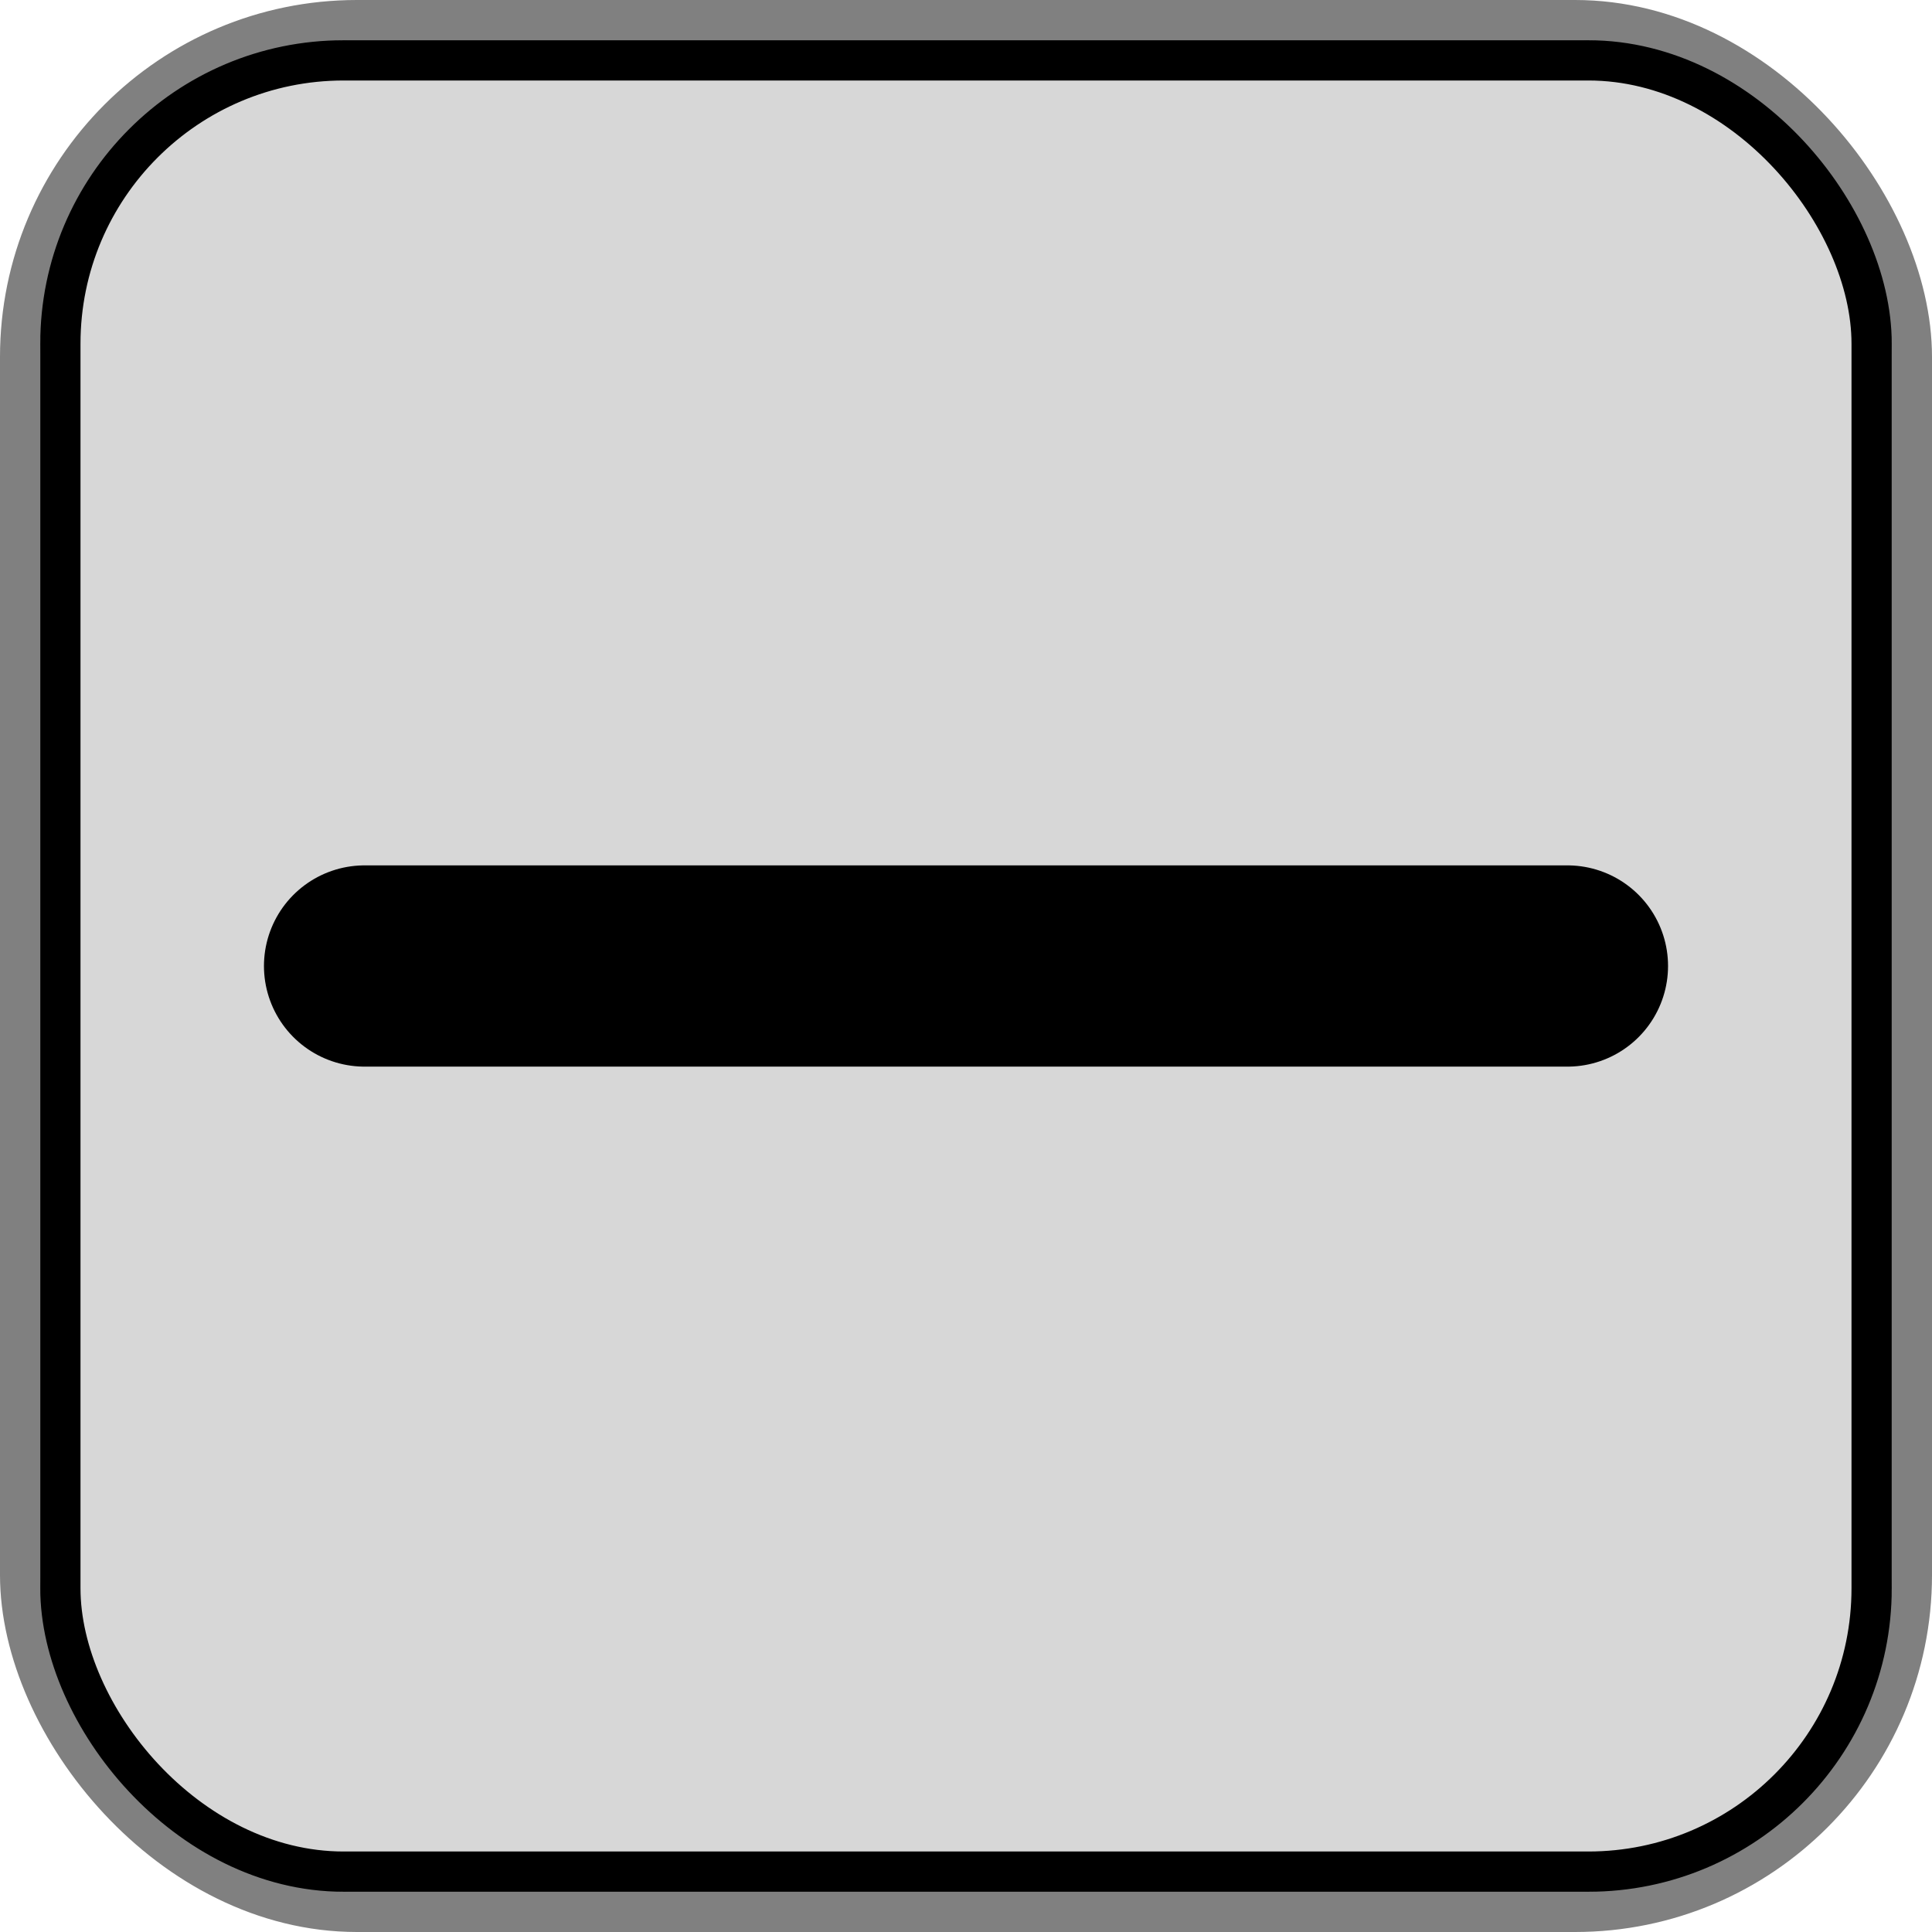 <?xml version="1.0" encoding="UTF-8" standalone="no"?>
<svg
   xmlns:dc="http://purl.org/dc/elements/1.1/"
   xmlns:cc="http://creativecommons.org/ns#"
   xmlns:rdf="http://www.w3.org/1999/02/22-rdf-syntax-ns#"
   xmlns:svg="http://www.w3.org/2000/svg"
   xmlns="http://www.w3.org/2000/svg"
   version="1.1"
   id="svg2"
   viewBox="0 0 48 48"
   height="48"
   width="48">
  <defs
     id="defs4" />
  <g
     id="g834">
    <circle
       r="0"
       cy="27.502"
       cx="-30.602"
       id="path4191"
       style="color:#000000;clip-rule:nonzero;display:inline;overflow:visible;visibility:visible;opacity:1;isolation:auto;mix-blend-mode:normal;color-interpolation:sRGB;color-interpolation-filters:linearRGB;solid-color:#000000;solid-opacity:1;fill:#ffffff;fill-opacity:1;fill-rule:nonzero;stroke:#000000;stroke-width:1;stroke-linecap:butt;stroke-linejoin:miter;stroke-miterlimit:4;stroke-dasharray:none;stroke-dashoffset:0;stroke-opacity:1;color-rendering:auto;image-rendering:auto;shape-rendering:auto;text-rendering:auto;enable-background:accumulate" />
    <g
       id="g882">
      <g
         id="g870">
        <rect
           ry="8.368"
           rx="8.368"
           y="0.5"
           x="0.5"
           height="47"
           width="47"
           id="rect19"
           style="opacity:1;fill:none;fill-opacity:1;stroke:#808080;stroke-width:1;stroke-miterlimit:4;stroke-dasharray:none;stroke-dashoffset:0;stroke-opacity:1" />
        <rect
           style="opacity:1;fill:#c0c0c0;fill-opacity:0.627;stroke:#000000;stroke-width:1;stroke-miterlimit:4;stroke-dasharray:none;stroke-dashoffset:0;stroke-opacity:1"
           id="rect19-1"
           width="45"
           height="45"
           x="1.5"
           y="1.5"
           rx="7.038"
           ry="7.038" />
      </g>
    </g>
    <path
       style="fill:none;fill-opacity:1;fill-rule:evenodd;stroke:#000000;stroke-width:5;stroke-linecap:round;stroke-linejoin:miter;stroke-miterlimit:4;stroke-dasharray:none;stroke-opacity:1"
       d="M 9.058,24 H 38.942"
       id="path4165-5-3" />
  </g>
</svg>
